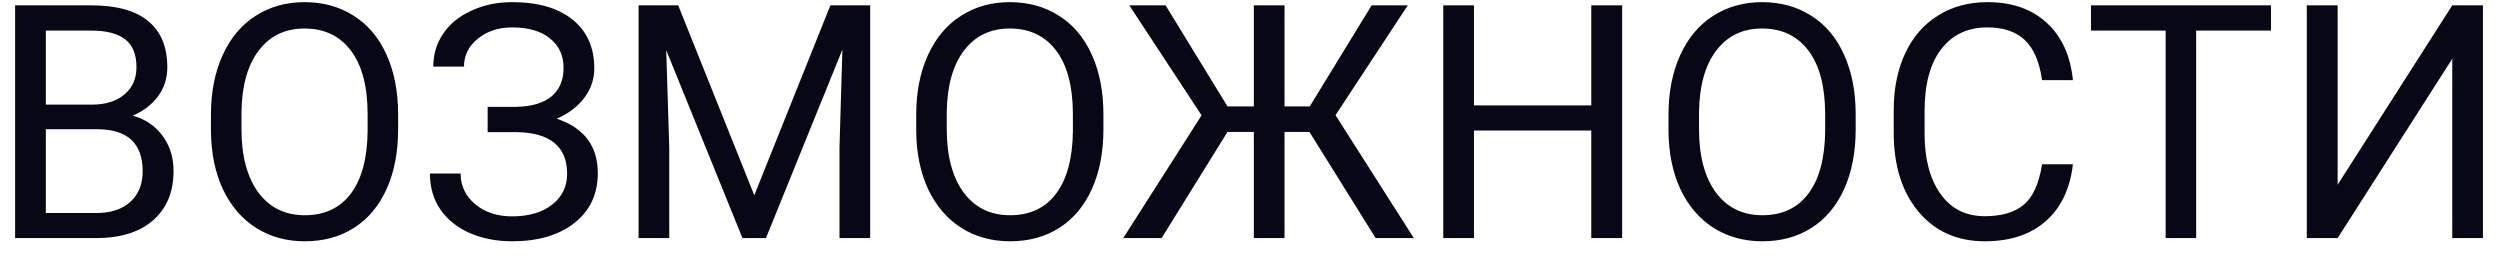 <svg width="84" height="9" viewBox="0 0 84 9" fill="none" xmlns="http://www.w3.org/2000/svg">
<path d="M0.508 8V0.18H3.065C3.914 0.18 4.551 0.355 4.977 0.706C5.407 1.057 5.622 1.576 5.622 2.264C5.622 2.629 5.518 2.953 5.31 3.236C5.102 3.515 4.819 3.732 4.461 3.886C4.884 4.004 5.217 4.229 5.46 4.562C5.708 4.892 5.831 5.286 5.831 5.744C5.831 6.446 5.604 6.997 5.149 7.398C4.694 7.799 4.051 8 3.221 8H0.508ZM1.54 4.342V7.157H3.242C3.722 7.157 4.1 7.033 4.375 6.786C4.655 6.535 4.794 6.192 4.794 5.755C4.794 4.813 4.282 4.342 3.258 4.342H1.54ZM1.54 3.515H3.097C3.548 3.515 3.908 3.402 4.177 3.177C4.449 2.951 4.585 2.645 4.585 2.258C4.585 1.829 4.46 1.517 4.209 1.324C3.958 1.127 3.577 1.028 3.065 1.028H1.54V3.515ZM13.377 4.342C13.377 5.109 13.248 5.778 12.991 6.351C12.733 6.92 12.368 7.355 11.895 7.656C11.422 7.957 10.871 8.107 10.241 8.107C9.625 8.107 9.079 7.957 8.603 7.656C8.126 7.352 7.756 6.92 7.491 6.362C7.229 5.8 7.095 5.15 7.088 4.412V3.848C7.088 3.096 7.219 2.432 7.48 1.855C7.741 1.279 8.11 0.839 8.586 0.534C9.066 0.226 9.614 0.072 10.23 0.072C10.857 0.072 11.408 0.224 11.884 0.529C12.364 0.83 12.733 1.268 12.991 1.845C13.248 2.418 13.377 3.085 13.377 3.848V4.342ZM12.352 3.837C12.352 2.91 12.165 2.199 11.793 1.705C11.421 1.207 10.9 0.958 10.23 0.958C9.578 0.958 9.064 1.207 8.688 1.705C8.316 2.199 8.125 2.887 8.114 3.768V4.342C8.114 5.241 8.302 5.948 8.678 6.464C9.057 6.976 9.578 7.232 10.241 7.232C10.907 7.232 11.422 6.99 11.788 6.507C12.153 6.02 12.341 5.323 12.352 4.417V3.837ZM18.936 2.28C18.936 1.864 18.784 1.535 18.48 1.292C18.179 1.044 17.755 0.921 17.207 0.921C16.749 0.921 16.364 1.048 16.052 1.302C15.744 1.553 15.59 1.864 15.59 2.237H14.559C14.559 1.821 14.672 1.449 14.898 1.12C15.127 0.79 15.445 0.534 15.854 0.352C16.262 0.165 16.713 0.072 17.207 0.072C18.081 0.072 18.759 0.269 19.243 0.663C19.726 1.053 19.968 1.598 19.968 2.296C19.968 2.658 19.857 2.987 19.635 3.284C19.413 3.581 19.103 3.816 18.706 3.988C19.626 4.296 20.086 4.906 20.086 5.819C20.086 6.521 19.825 7.078 19.302 7.49C18.779 7.902 18.081 8.107 17.207 8.107C16.688 8.107 16.215 8.016 15.789 7.833C15.367 7.647 15.037 7.384 14.801 7.044C14.565 6.704 14.446 6.299 14.446 5.83H15.477C15.477 6.242 15.64 6.586 15.966 6.861C16.292 7.133 16.706 7.27 17.207 7.27C17.769 7.27 18.217 7.139 18.55 6.877C18.886 6.616 19.055 6.271 19.055 5.841C19.055 4.924 18.487 4.457 17.352 4.439H16.385V3.59H17.347C17.869 3.58 18.265 3.461 18.534 3.236C18.802 3.01 18.936 2.692 18.936 2.28ZM22.788 0.18L25.344 6.561L27.901 0.18H29.238V8H28.207V4.955L28.304 1.667L25.736 8H24.947L22.385 1.684L22.487 4.955V8H21.456V0.18H22.788ZM37.075 4.342C37.075 5.109 36.946 5.778 36.688 6.351C36.43 6.92 36.065 7.355 35.592 7.656C35.12 7.957 34.568 8.107 33.938 8.107C33.322 8.107 32.776 7.957 32.3 7.656C31.824 7.352 31.453 6.92 31.188 6.362C30.927 5.8 30.792 5.15 30.785 4.412V3.848C30.785 3.096 30.916 2.432 31.177 1.855C31.439 1.279 31.808 0.839 32.284 0.534C32.764 0.226 33.311 0.072 33.927 0.072C34.554 0.072 35.105 0.224 35.581 0.529C36.061 0.83 36.43 1.268 36.688 1.845C36.946 2.418 37.075 3.085 37.075 3.848V4.342ZM36.049 3.837C36.049 2.91 35.863 2.199 35.49 1.705C35.118 1.207 34.597 0.958 33.927 0.958C33.276 0.958 32.762 1.207 32.386 1.705C32.013 2.199 31.822 2.887 31.811 3.768V4.342C31.811 5.241 31.999 5.948 32.375 6.464C32.755 6.976 33.276 7.232 33.938 7.232C34.604 7.232 35.12 6.99 35.485 6.507C35.85 6.02 36.038 5.323 36.049 4.417V3.837ZM43.998 4.434H43.16V8H42.129V4.434H41.243L39.03 8H37.741L40.373 3.875L37.945 0.18H39.164L41.243 3.574H42.129V0.18H43.16V3.574H44.009L46.087 0.18H47.301L44.873 3.87L47.505 8H46.222L43.998 4.434ZM54.504 8H53.467V4.385H49.525V8H48.494V0.18H49.525V3.542H53.467V0.18H54.504V8ZM62.351 4.342C62.351 5.109 62.222 5.778 61.964 6.351C61.706 6.92 61.341 7.355 60.869 7.656C60.396 7.957 59.845 8.107 59.214 8.107C58.599 8.107 58.052 7.957 57.576 7.656C57.1 7.352 56.729 6.92 56.464 6.362C56.203 5.8 56.069 5.15 56.062 4.412V3.848C56.062 3.096 56.192 2.432 56.454 1.855C56.715 1.279 57.084 0.839 57.56 0.534C58.04 0.226 58.588 0.072 59.204 0.072C59.83 0.072 60.382 0.224 60.858 0.529C61.338 0.83 61.706 1.268 61.964 1.845C62.222 2.418 62.351 3.085 62.351 3.848V4.342ZM61.325 3.837C61.325 2.91 61.139 2.199 60.767 1.705C60.394 1.207 59.873 0.958 59.204 0.958C58.552 0.958 58.038 1.207 57.662 1.705C57.29 2.199 57.098 2.887 57.087 3.768V4.342C57.087 5.241 57.275 5.948 57.651 6.464C58.031 6.976 58.552 7.232 59.214 7.232C59.88 7.232 60.396 6.99 60.761 6.507C61.127 6.02 61.315 5.323 61.325 4.417V3.837ZM69.65 5.519C69.554 6.346 69.248 6.985 68.732 7.436C68.22 7.884 67.538 8.107 66.686 8.107C65.762 8.107 65.02 7.776 64.462 7.114C63.907 6.451 63.629 5.565 63.629 4.455V3.703C63.629 2.976 63.758 2.337 64.016 1.786C64.278 1.234 64.646 0.812 65.123 0.518C65.599 0.221 66.15 0.072 66.777 0.072C67.608 0.072 68.274 0.305 68.775 0.771C69.276 1.232 69.568 1.873 69.65 2.693H68.614C68.524 2.07 68.329 1.619 68.028 1.34C67.731 1.061 67.314 0.921 66.777 0.921C66.118 0.921 65.601 1.164 65.225 1.651C64.852 2.138 64.666 2.831 64.666 3.73V4.487C64.666 5.336 64.843 6.011 65.198 6.512C65.552 7.014 66.048 7.264 66.686 7.264C67.258 7.264 67.697 7.135 68.001 6.877C68.309 6.616 68.513 6.163 68.614 5.519H69.65ZM76.305 1.028H73.791V8H72.766V1.028H70.257V0.18H76.305V1.028ZM82.396 0.18H83.427V8H82.396V1.974L78.545 8H77.508V0.18H78.545V6.206L82.396 0.18Z" fill="#070716"/>
</svg>
